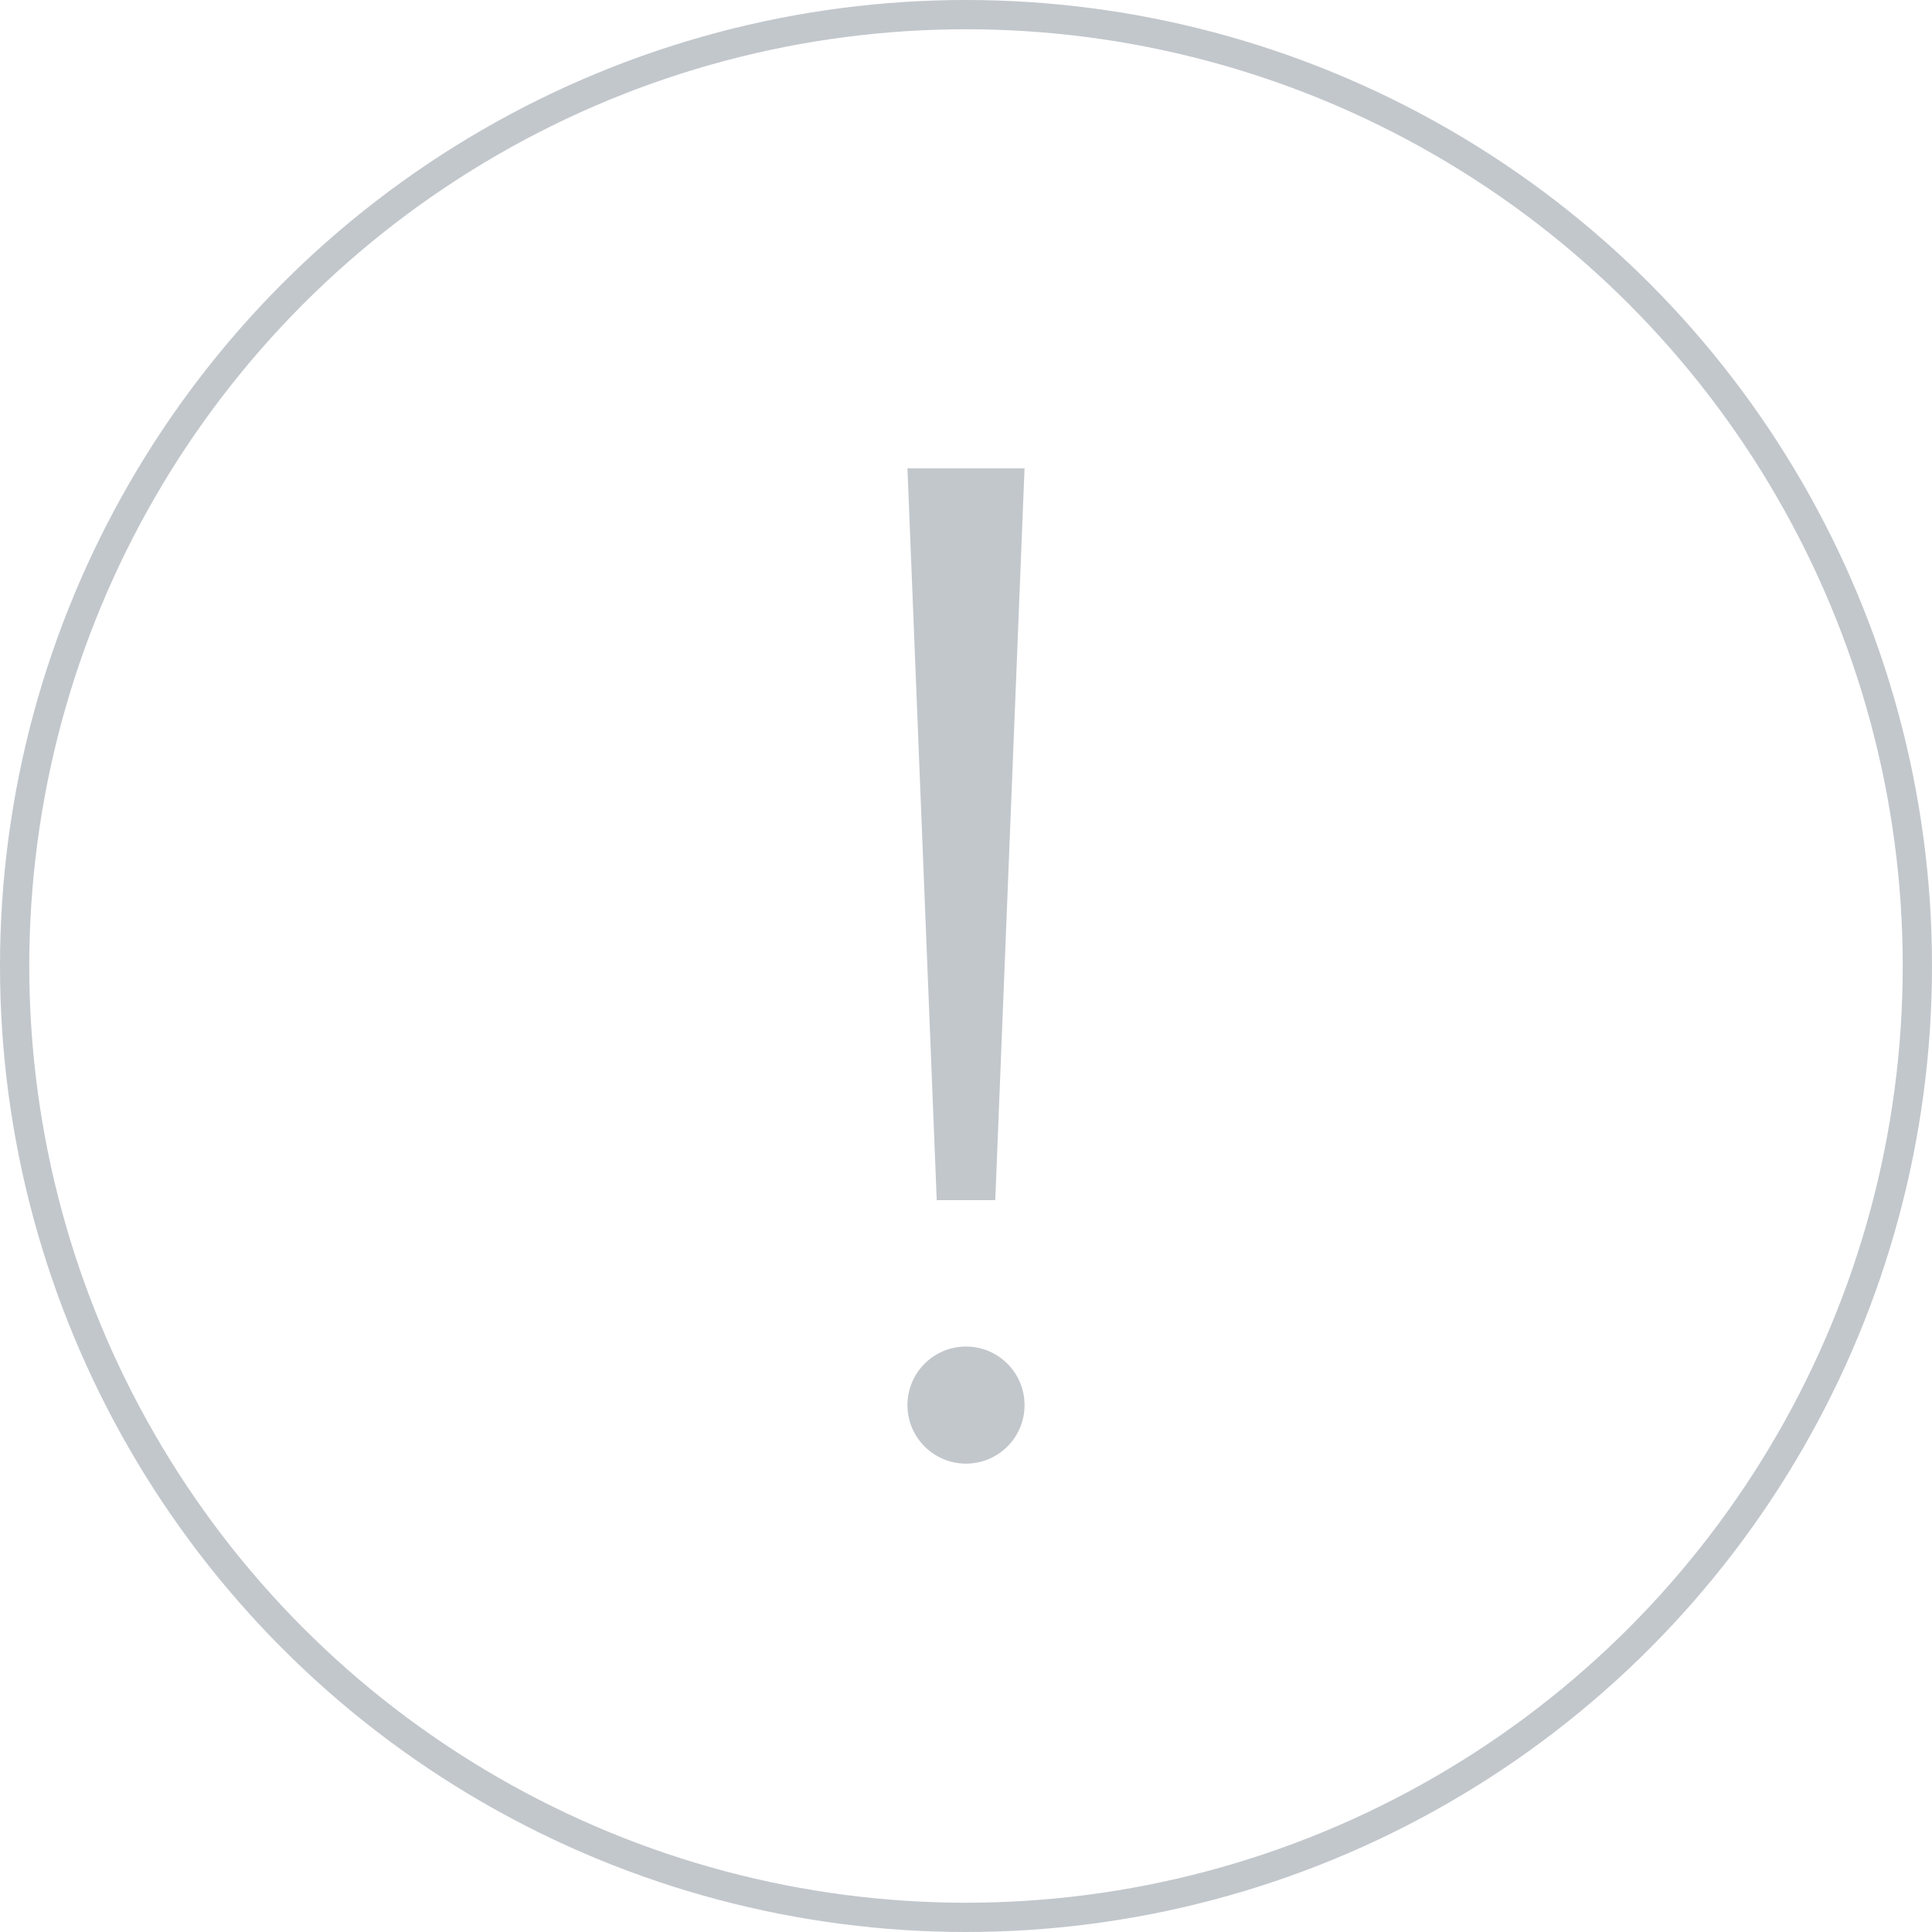 <svg xmlns="http://www.w3.org/2000/svg" width="66" height="66" viewBox="0 0 66 66">
    <g fill="none" fill-rule="evenodd">
        <circle cx="33" cy="33" r="32.5" stroke="#C2C7CC"/>
        <circle cx="33" cy="48" r="2" fill="#C2C7CC"/>
        <path fill="#C2C7CC" d="M31 16L35 16 34 41 32 41z"/>
    </g>
</svg>
